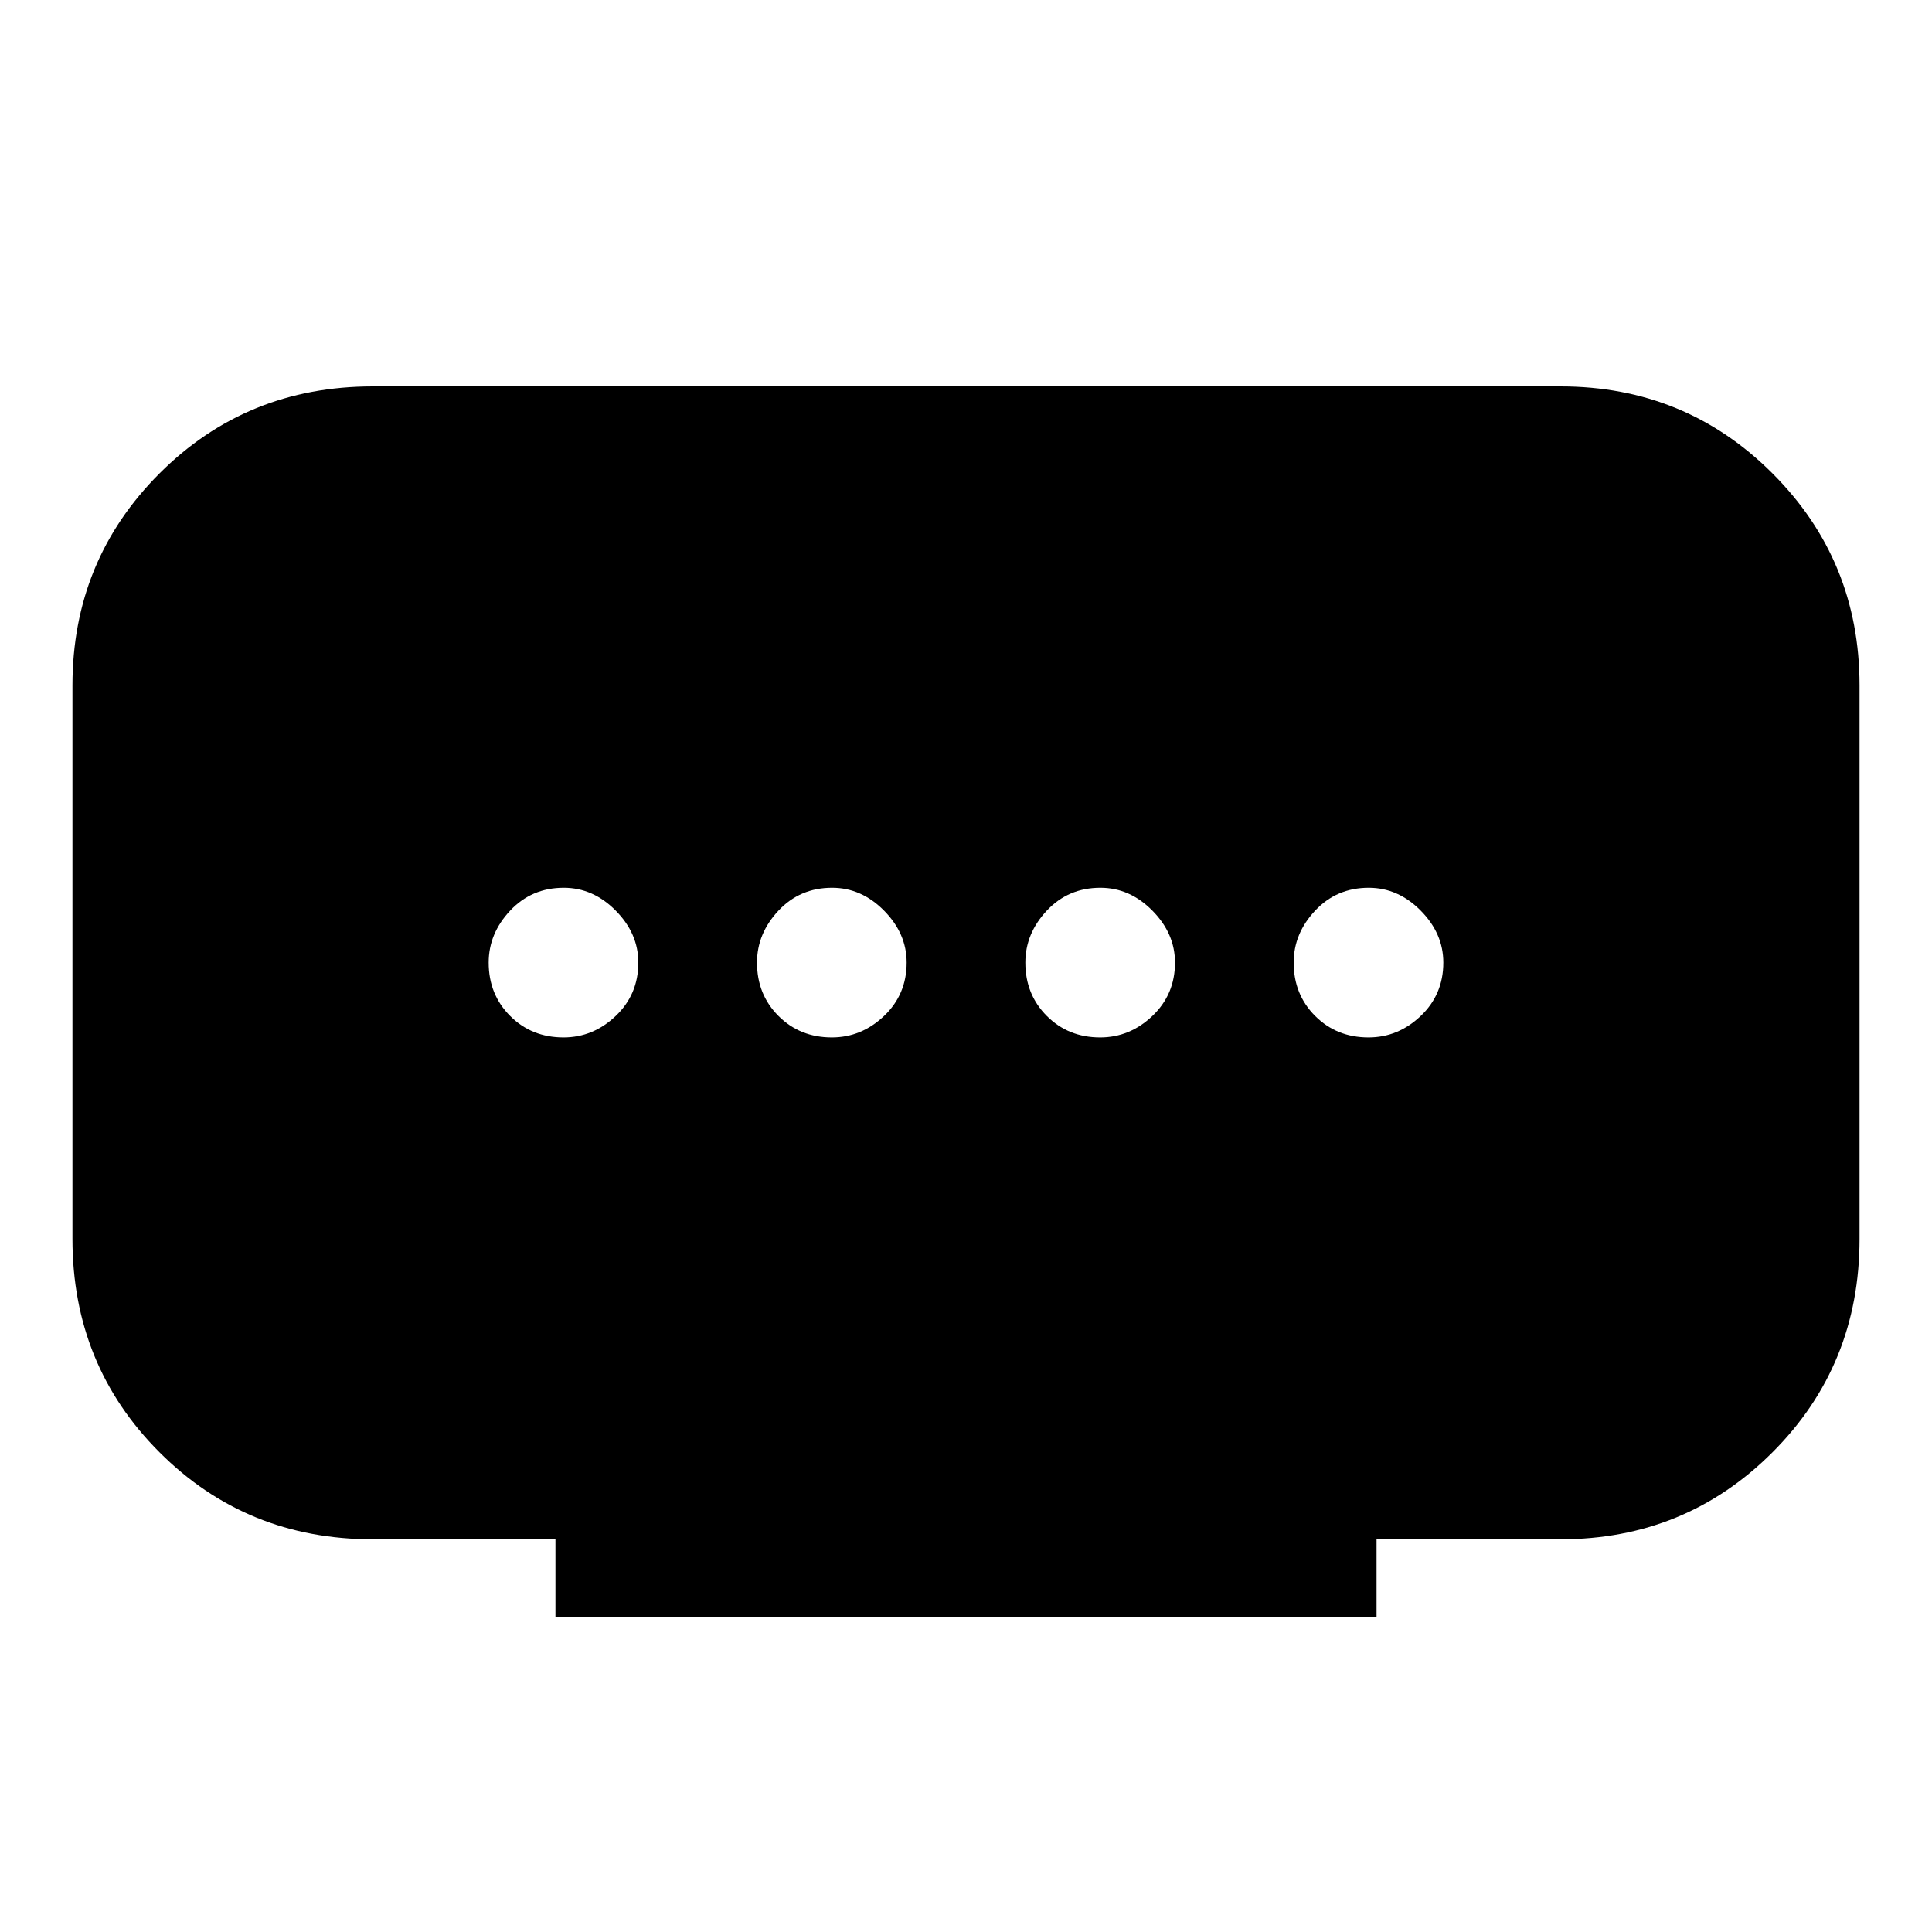 <svg xmlns="http://www.w3.org/2000/svg" height="40" viewBox="0 -960 960 960" width="40"><path d="M276-156.28v-38.85h-90.74q-62.77 0-106.01-43.24Q36-281.62 36-344.39v-275.02q0-62.1 43.25-105.34Q122.49-768 185.26-768h590.15q62.1 0 105.34 43.25Q924-681.51 924-619.41v275.02q0 62.77-43.25 106.02-43.24 43.24-105.34 43.24H684v38.85H276Zm137.33-288.23q14.72 0 25.95-10.67 11.23-10.68 11.23-26.52 0-14.45-11.23-25.81t-25.82-11.36q-15.97 0-26.64 11.36-10.67 11.37-10.67 25.82 0 15.84 10.67 26.51 10.67 10.67 26.51 10.67Zm-133.33 0q14.72 0 25.95-10.67 11.23-10.68 11.23-26.52 0-14.45-11.23-25.81t-25.82-11.36q-15.98 0-26.64 11.36-10.67 11.37-10.67 25.82 0 15.84 10.67 26.51 10.67 10.67 26.51 10.67Zm266.67 0q14.71 0 25.94-10.67 11.24-10.68 11.24-26.52 0-14.45-11.24-25.81-11.23-11.36-25.82-11.36-15.97 0-26.64 11.36-10.66 11.37-10.66 25.82 0 15.84 10.67 26.51 10.67 10.67 26.51 10.67Zm133.33 0q14.72 0 25.95-10.67 11.23-10.68 11.23-26.52 0-14.45-11.23-25.81t-25.82-11.36q-15.98 0-26.64 11.36-10.67 11.37-10.67 25.82 0 15.84 10.67 26.51 10.67 10.67 26.51 10.67Z"/></svg>